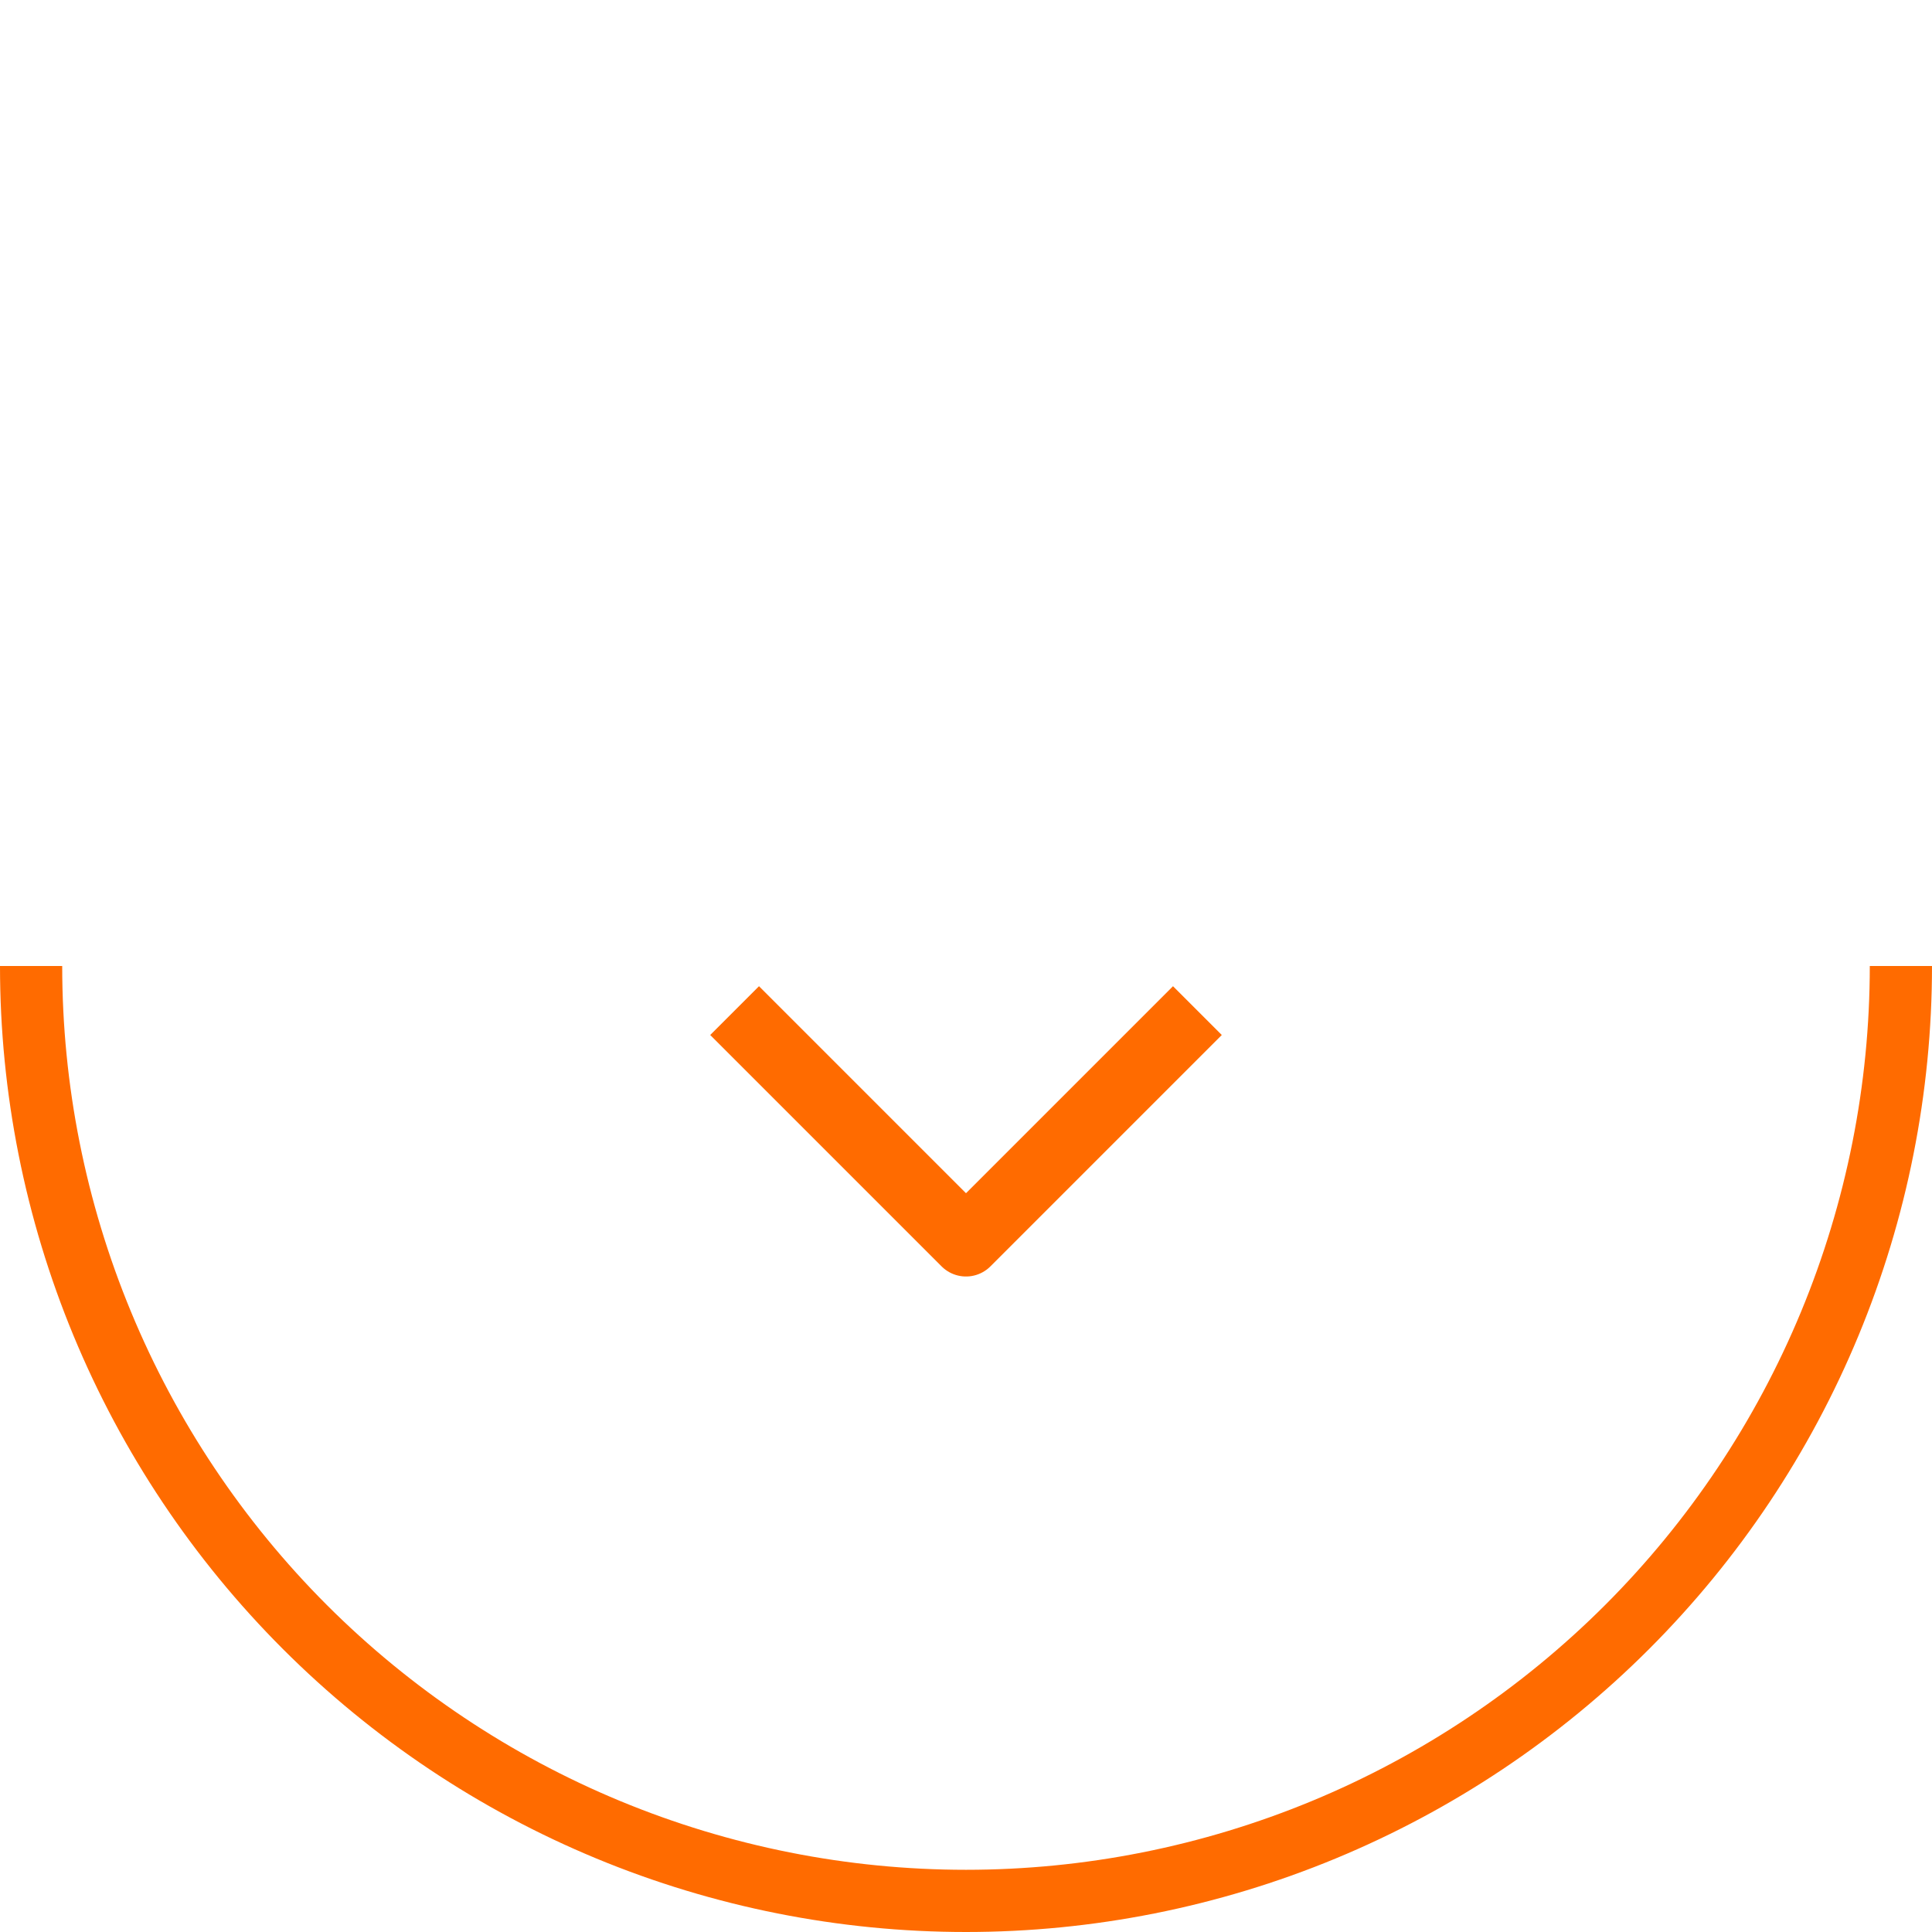 <svg width="56" height="56" viewBox="0 0 56 56" fill="none" xmlns="http://www.w3.org/2000/svg">
<path d="M56 28C56 31.677 55.276 35.318 53.869 38.715C52.462 42.112 50.399 45.199 47.799 47.799C45.199 50.399 42.112 52.462 38.715 53.869C35.318 55.276 31.677 56 28 56C24.323 56 20.682 55.276 17.285 53.869C13.888 52.462 10.801 50.399 8.201 47.799C5.601 45.199 3.538 42.112 2.131 38.715C0.724 35.318 -3.21455e-07 31.677 0 28H1.803C1.803 31.44 2.481 34.847 3.798 38.025C5.114 41.203 7.044 44.091 9.476 46.524C11.909 48.956 14.797 50.886 17.975 52.203C21.153 53.519 24.56 54.197 28 54.197C31.44 54.197 34.847 53.519 38.025 52.203C41.203 50.886 44.091 48.956 46.524 46.524C48.956 44.091 50.886 41.203 52.203 38.025C53.519 34.847 54.197 31.44 54.197 28H56Z" fill="#FF6B00"/>
<path d="M22 30L28 36L34 30" stroke="#FF6B00" stroke-width="2" stroke-linecap="square" stroke-linejoin="round"/>
</svg>

